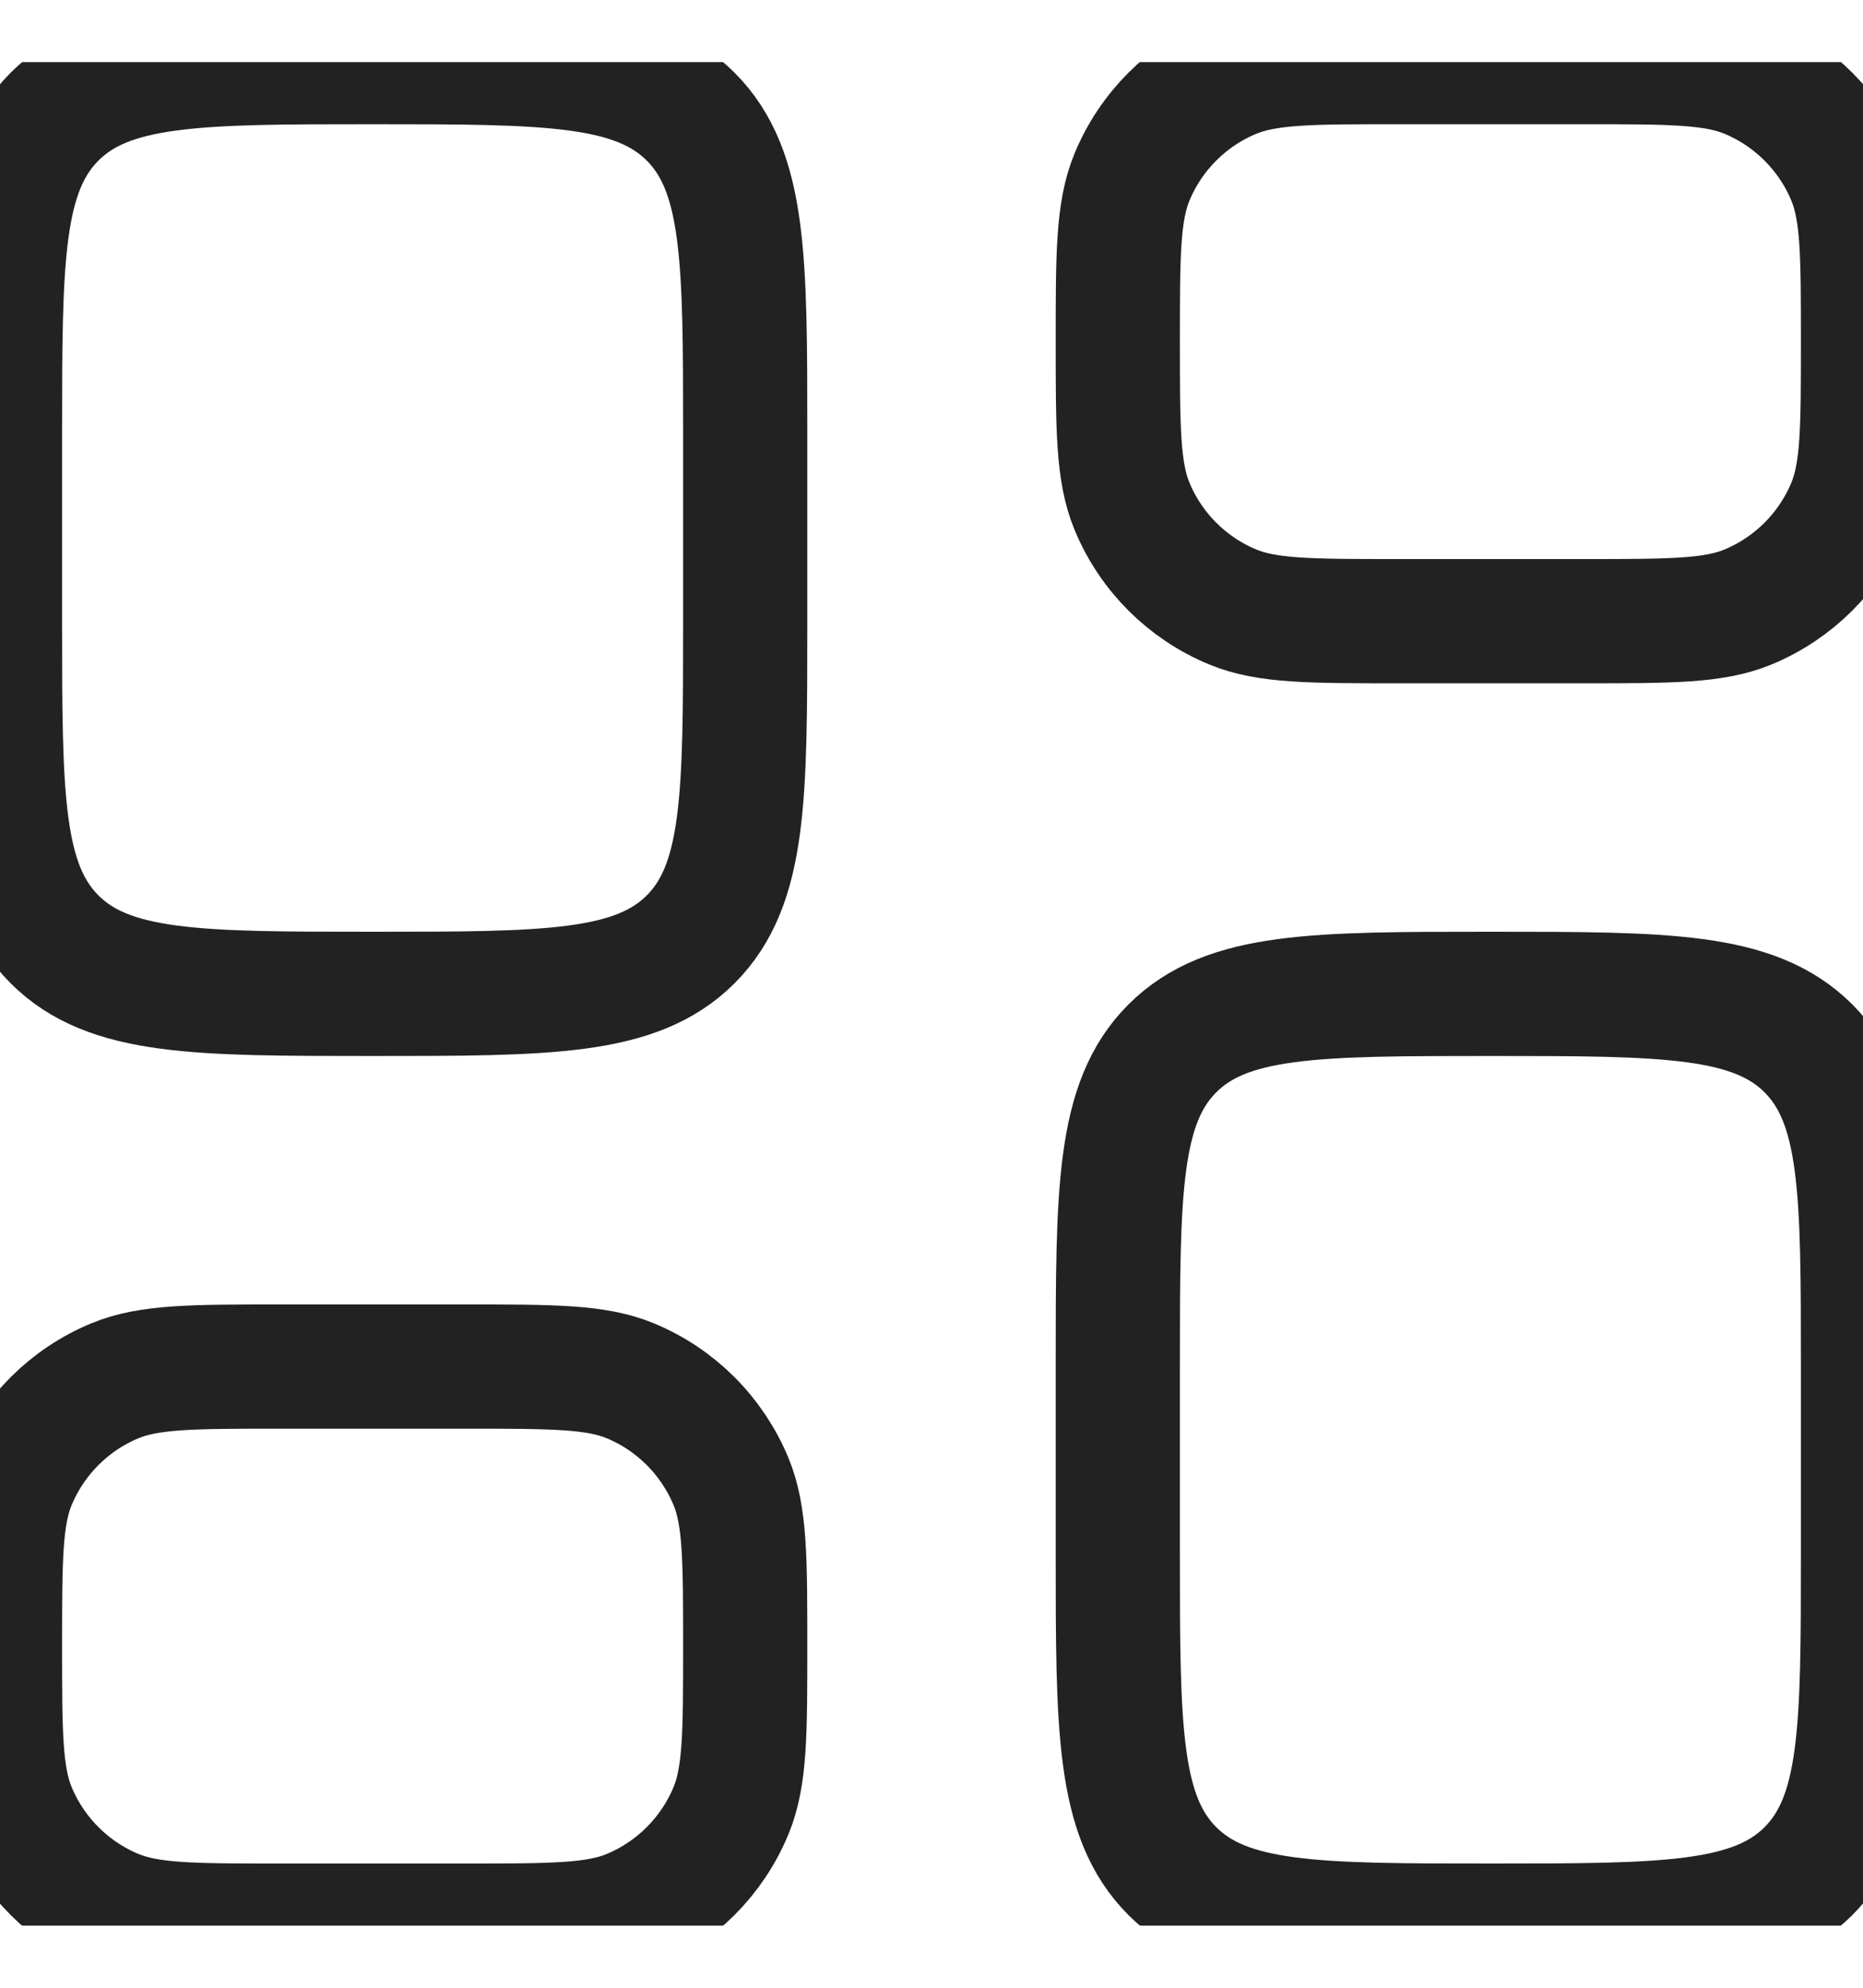 <svg width="15" height="16" viewBox="0 0 15 16" fill="none" xmlns="http://www.w3.org/2000/svg">
<g clip-path="url(#clip0_9054_3268)">
<path d="M0 3.5C0 2.086 -4.47035e-08 1.379 0.439 0.939C0.879 0.5 1.586 0.5 3 0.5C4.414 0.5 5.121 0.5 5.561 0.939C6 1.379 6 2.086 6 3.5V5C6 6.414 6 7.121 5.561 7.561C5.121 8 4.414 8 3 8C1.586 8 0.879 8 0.439 7.561C-4.47035e-08 7.121 0 6.414 0 5V3.5Z" stroke="#222222"/>
<path d="M0 13.25C0 12.551 3.35276e-08 12.202 0.114 11.926C0.266 11.559 0.558 11.266 0.926 11.114C1.202 11 1.551 11 2.25 11H3.75C4.449 11 4.798 11 5.074 11.114C5.442 11.266 5.734 11.559 5.886 11.926C6 12.202 6 12.551 6 13.25C6 13.949 6 14.298 5.886 14.574C5.734 14.941 5.442 15.234 5.074 15.386C4.798 15.5 4.449 15.5 3.75 15.5H2.25C1.551 15.5 1.202 15.5 0.926 15.386C0.558 15.234 0.266 14.941 0.114 14.574C3.35276e-08 14.298 0 13.949 0 13.25Z" stroke="#222222"/>
<path d="M9 11C9 9.586 9 8.879 9.439 8.439C9.879 8 10.586 8 12 8C13.414 8 14.121 8 14.561 8.439C15 8.879 15 9.586 15 11V12.5C15 13.914 15 14.621 14.561 15.061C14.121 15.5 13.414 15.5 12 15.5C10.586 15.5 9.879 15.5 9.439 15.061C9 14.621 9 13.914 9 12.5V11Z" stroke="#222222"/>
<path d="M9 2.75C9 2.051 9 1.702 9.114 1.426C9.266 1.058 9.558 0.766 9.926 0.614C10.202 0.5 10.551 0.5 11.25 0.5H12.75C13.449 0.5 13.798 0.5 14.074 0.614C14.441 0.766 14.734 1.058 14.886 1.426C15 1.702 15 2.051 15 2.75C15 3.449 15 3.798 14.886 4.074C14.734 4.442 14.441 4.734 14.074 4.886C13.798 5 13.449 5 12.75 5H11.25C10.551 5 10.202 5 9.926 4.886C9.558 4.734 9.266 4.442 9.114 4.074C9 3.798 9 3.449 9 2.75Z" stroke="#222222"/>
</g>
<defs>
<clipPath id="clip0_9054_3268">
<rect width="15" height="15" fill="white" transform="translate(0 0.5)"/>
</clipPath>
</defs>
</svg>

